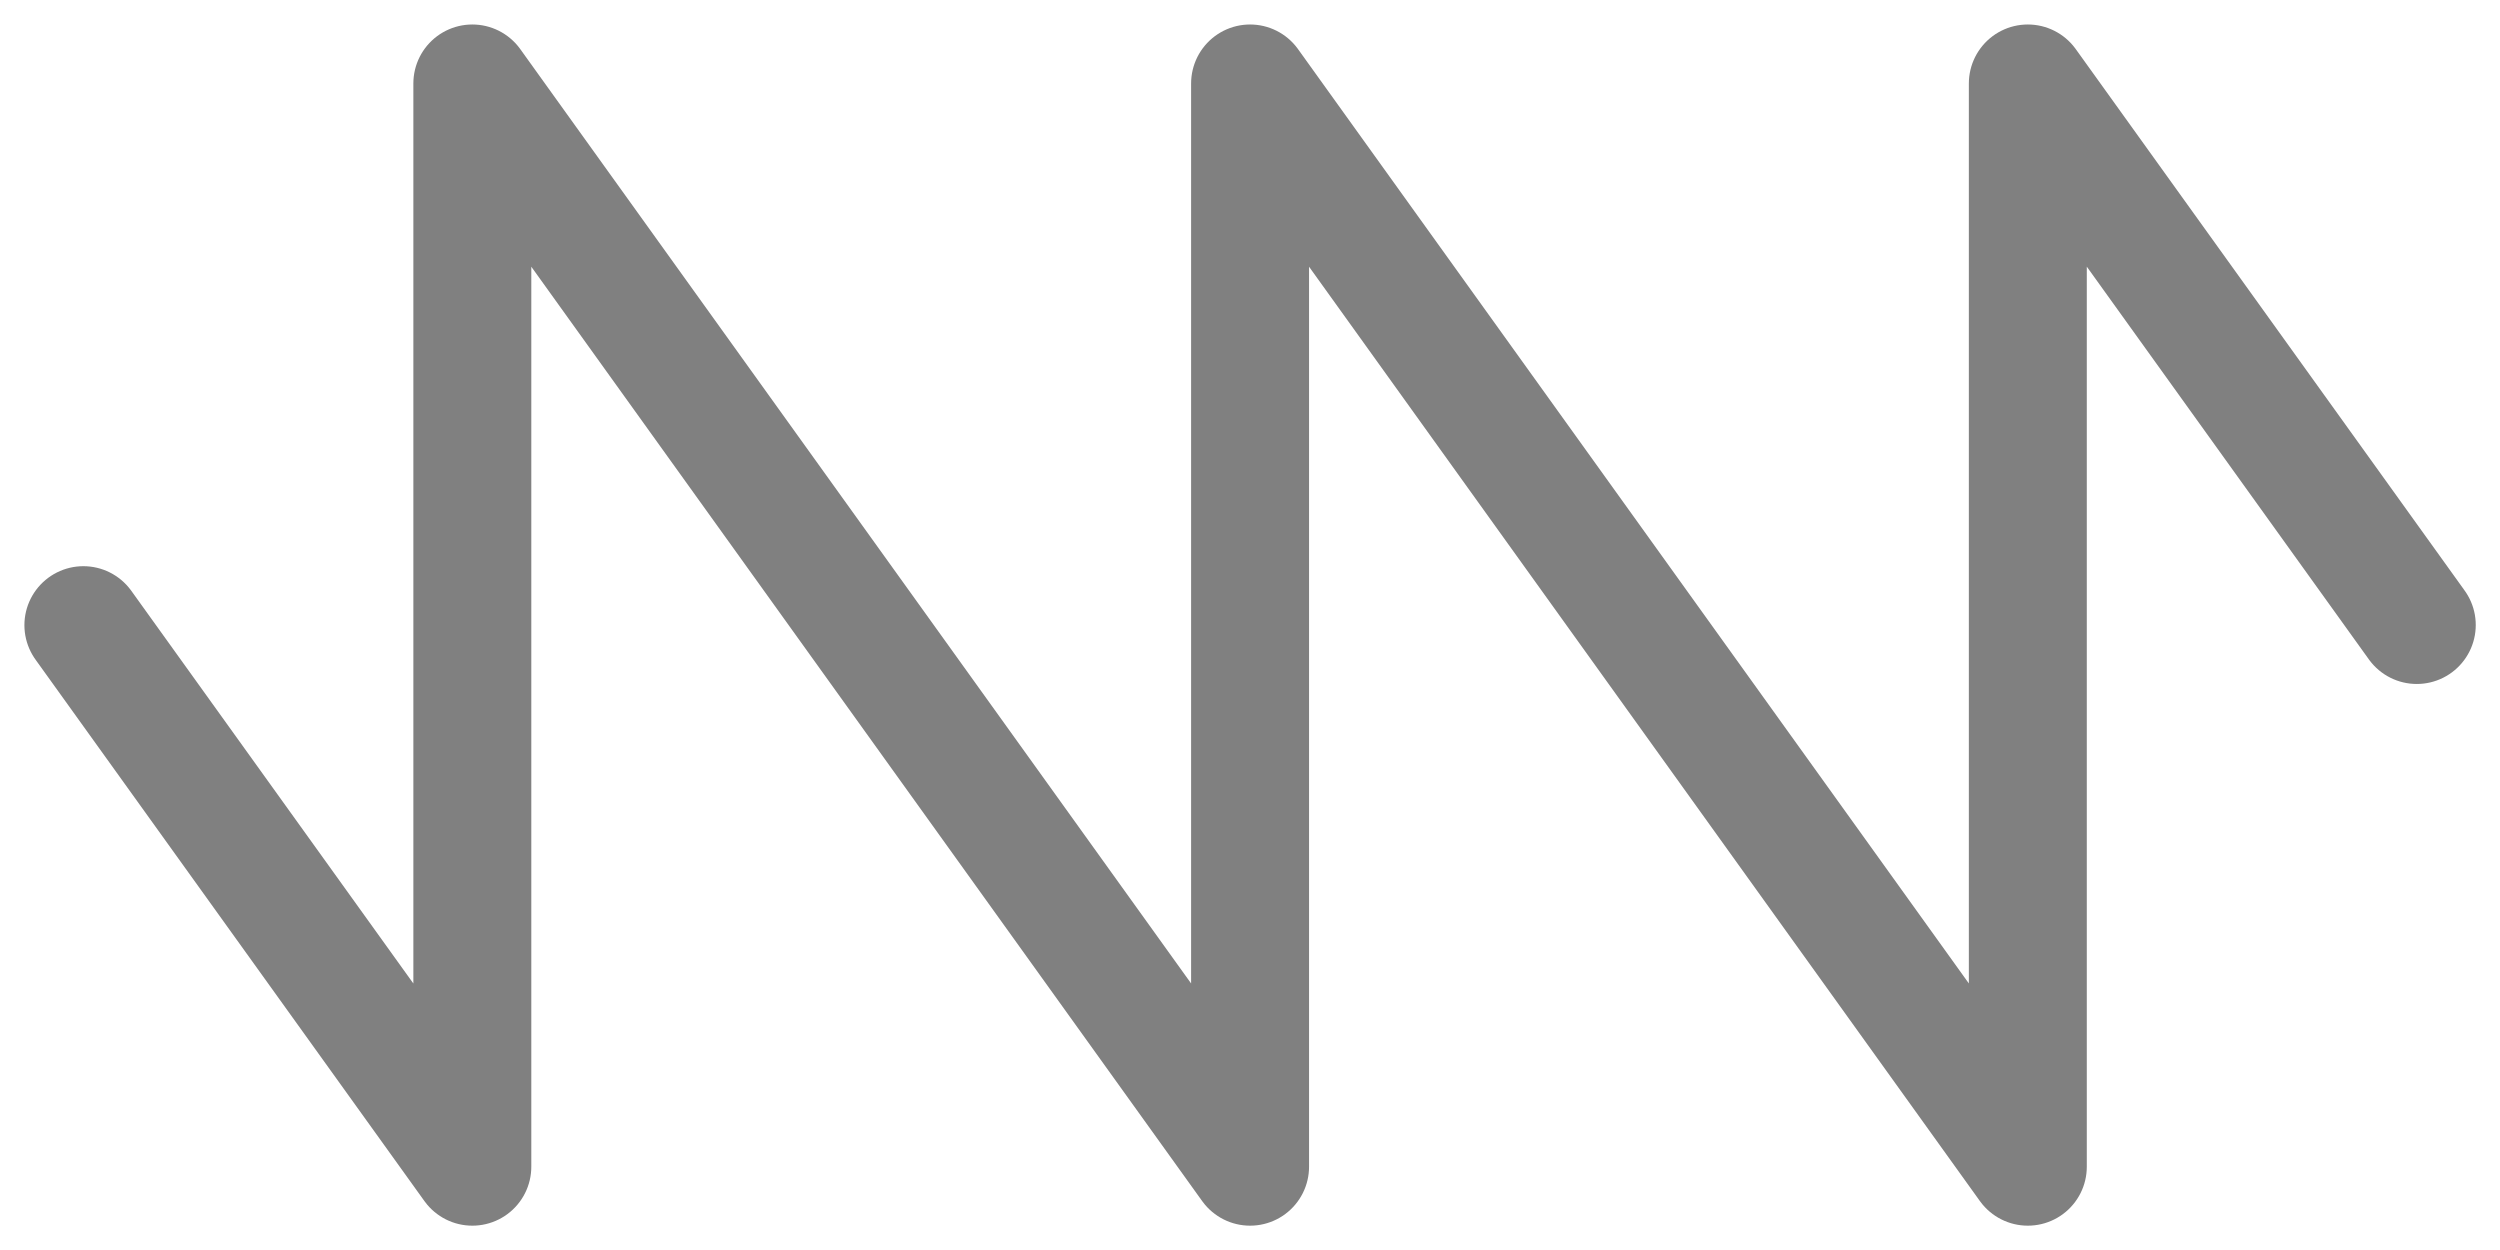 <?xml version="1.0" encoding="UTF-8"?>
<svg width="60" height="30" version="1.1" viewBox="0 0 15.875 7.938" xmlns="http://www.w3.org/2000/svg">
   <g>
      <path d="m15.347 3.969-2.47-3.439v6.879l-4.939-6.879v6.879l-4.939-6.879v6.879l-2.47-3.439" fill="none" stroke="#808080" stroke-linecap="round" stroke-linejoin="round" stroke-width=".749"/>
   </g>
</svg>
